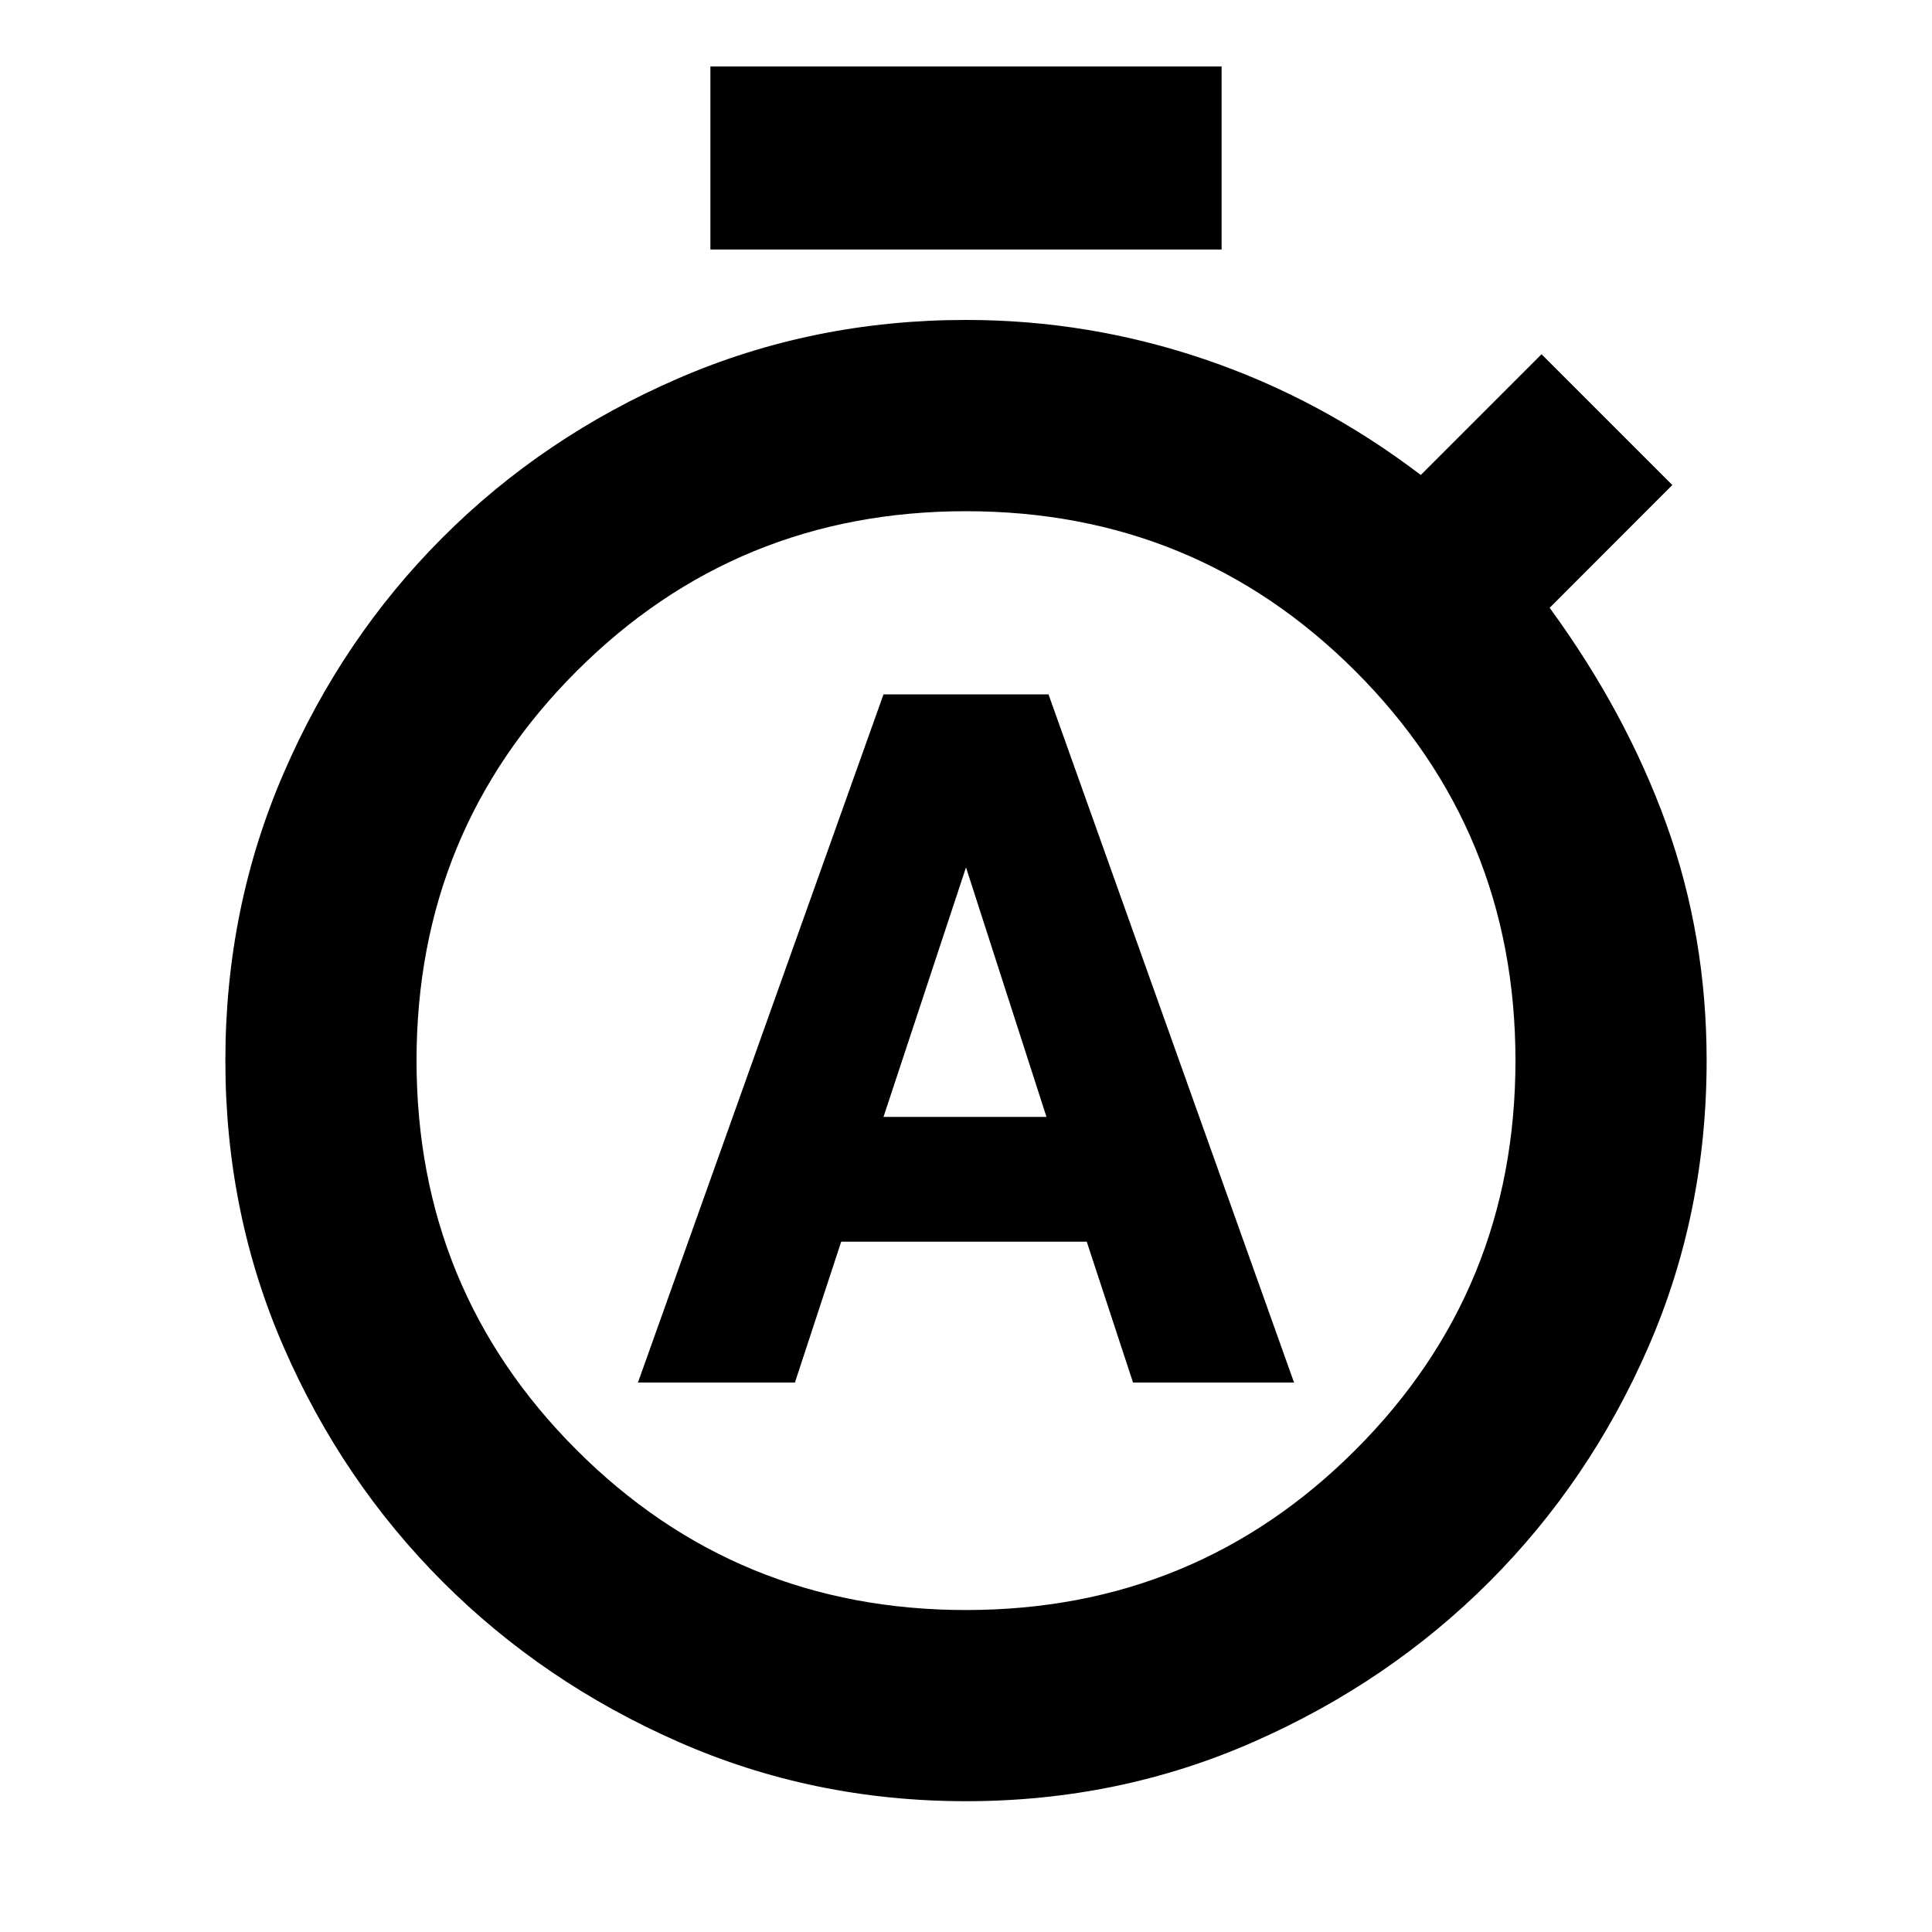 <svg xmlns="http://www.w3.org/2000/svg" height="20" width="20"><path d="M6.604 14.312h1.625l.479-1.458h2.542l.479 1.458h1.667l-2.542-7.124H9.146Zm2.542-2.75L10 8.979l.833 2.583ZM7.354 2.583V.688h5.292v1.895ZM10 18.646q-1.583 0-2.979-.615-1.396-.614-2.438-1.656-1.041-1.042-1.645-2.427-.605-1.386-.605-2.969T2.938 8q.604-1.396 1.645-2.437 1.042-1.042 2.438-1.646Q8.417 3.312 10 3.312q1.271 0 2.469.407 1.198.406 2.239 1.198l1.25-1.25 1.354 1.354-1.27 1.271q.791 1.083 1.208 2.239.417 1.157.417 2.448 0 1.583-.605 2.969-.604 1.385-1.645 2.427-1.042 1.042-2.438 1.656-1.396.615-2.979.615Zm0-1.979q2.375 0 4.031-1.657 1.657-1.656 1.657-4.031t-1.657-4.031Q12.375 5.292 10 5.292T5.969 6.948q-1.657 1.656-1.657 4.031t1.657 4.031Q7.625 16.667 10 16.667Z"/></svg>